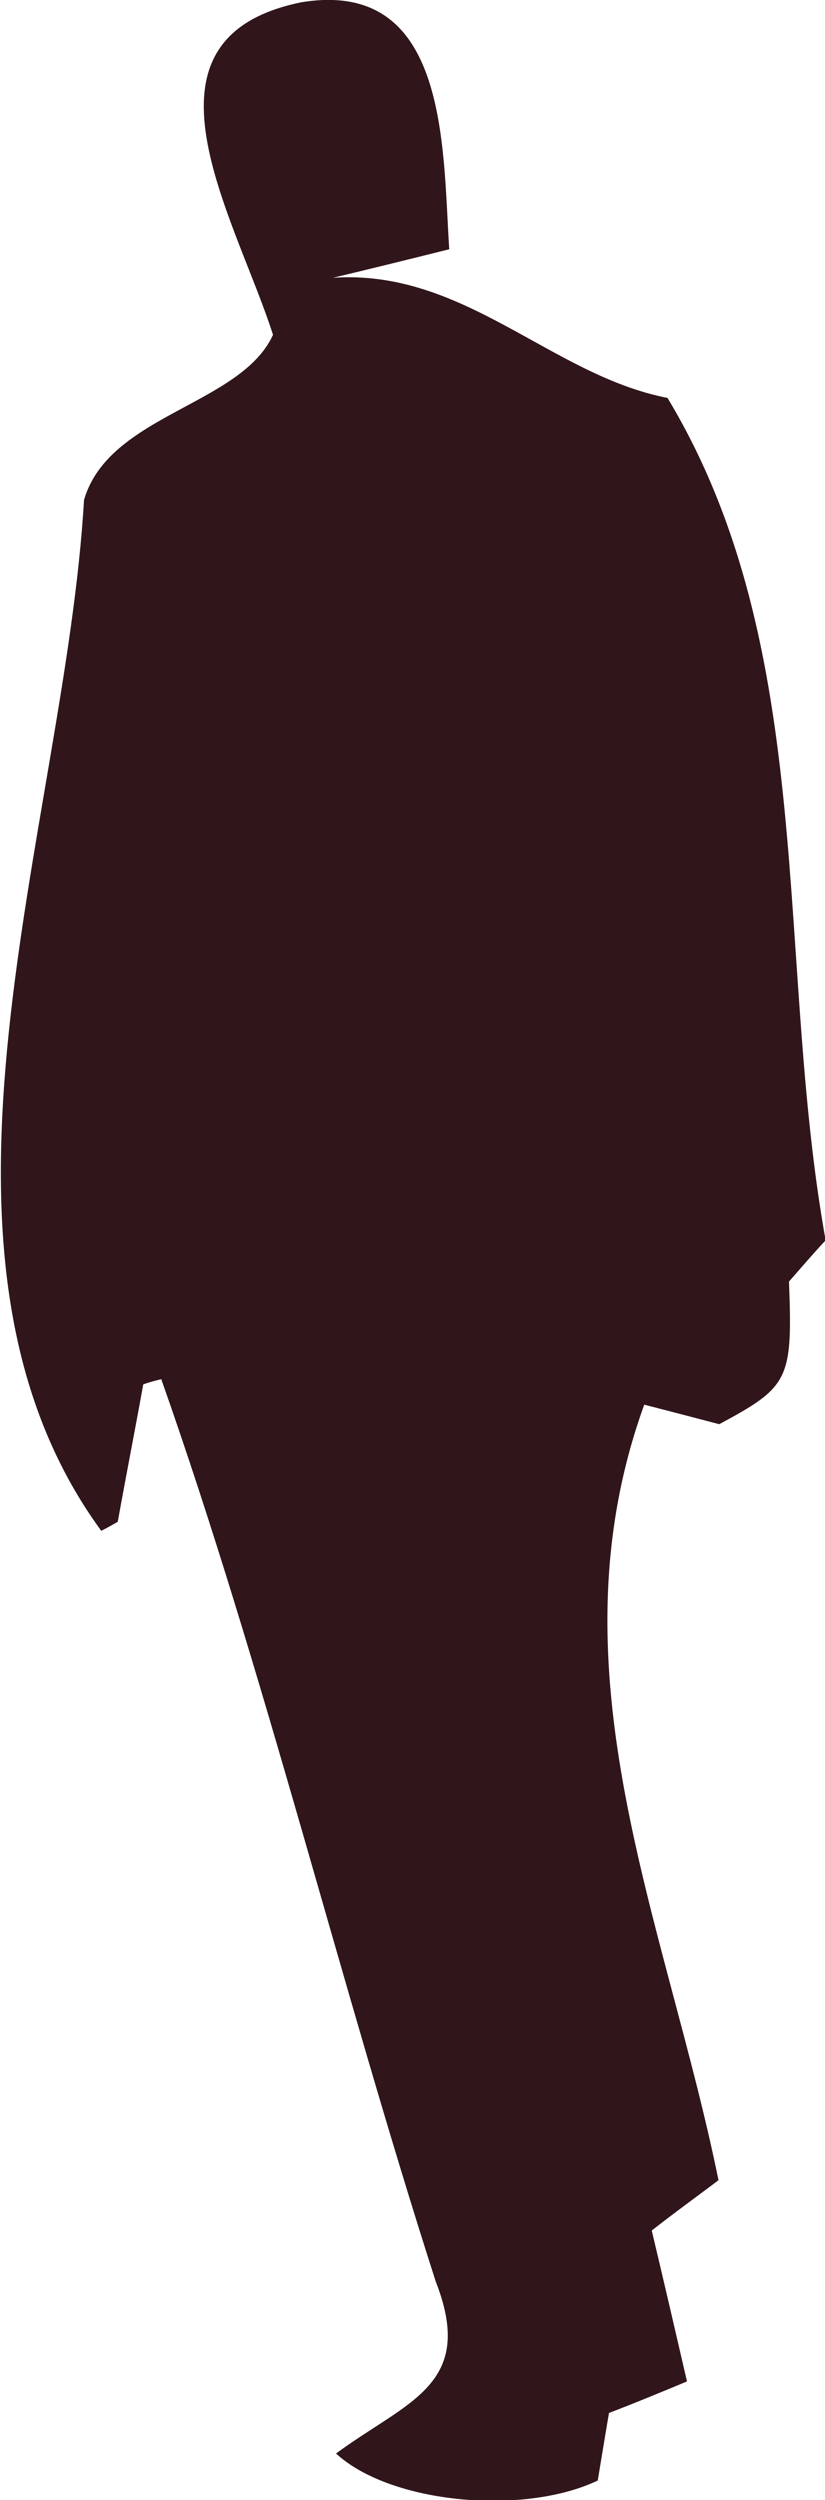 <?xml version="1.0" encoding="UTF-8"?><svg id="Layer_2" xmlns="http://www.w3.org/2000/svg" viewBox="0 0 11 33.3"><defs><style>.cls-1{fill:#30161b;}</style></defs><g id="Layer_1-2"><path class="cls-1" d="m11,16.53c-.16.17-.33.37-.48.54.05,1.31,0,1.4-.93,1.9-.27-.07-.57-.15-1-.26-1.29,3.56.29,6.89.99,10.33-.36.27-.61.45-.89.67.16.67.31,1.32.47,2.01-.41.17-.7.29-1.04.42-.05.29-.1.6-.15.9-.99.47-2.76.31-3.49-.36.95-.7,1.87-.91,1.33-2.29-1.28-3.98-2.28-8.11-3.66-12.02-.08.02-.16.04-.24.07-.11.61-.23,1.22-.34,1.83-.07.04-.14.08-.22.12-2.73-3.73-.48-9.41-.23-13.73.33-1.14,2.09-1.26,2.52-2.2C3.14,2.89,1.65.51,4.02.03c1.96-.32,1.88,1.92,1.97,3.29-.64.16-1.09.27-1.55.38,1.75-.12,2.91,1.3,4.46,1.6,2.02,3.35,1.43,7.45,2.11,11.23Z"/></g></svg>